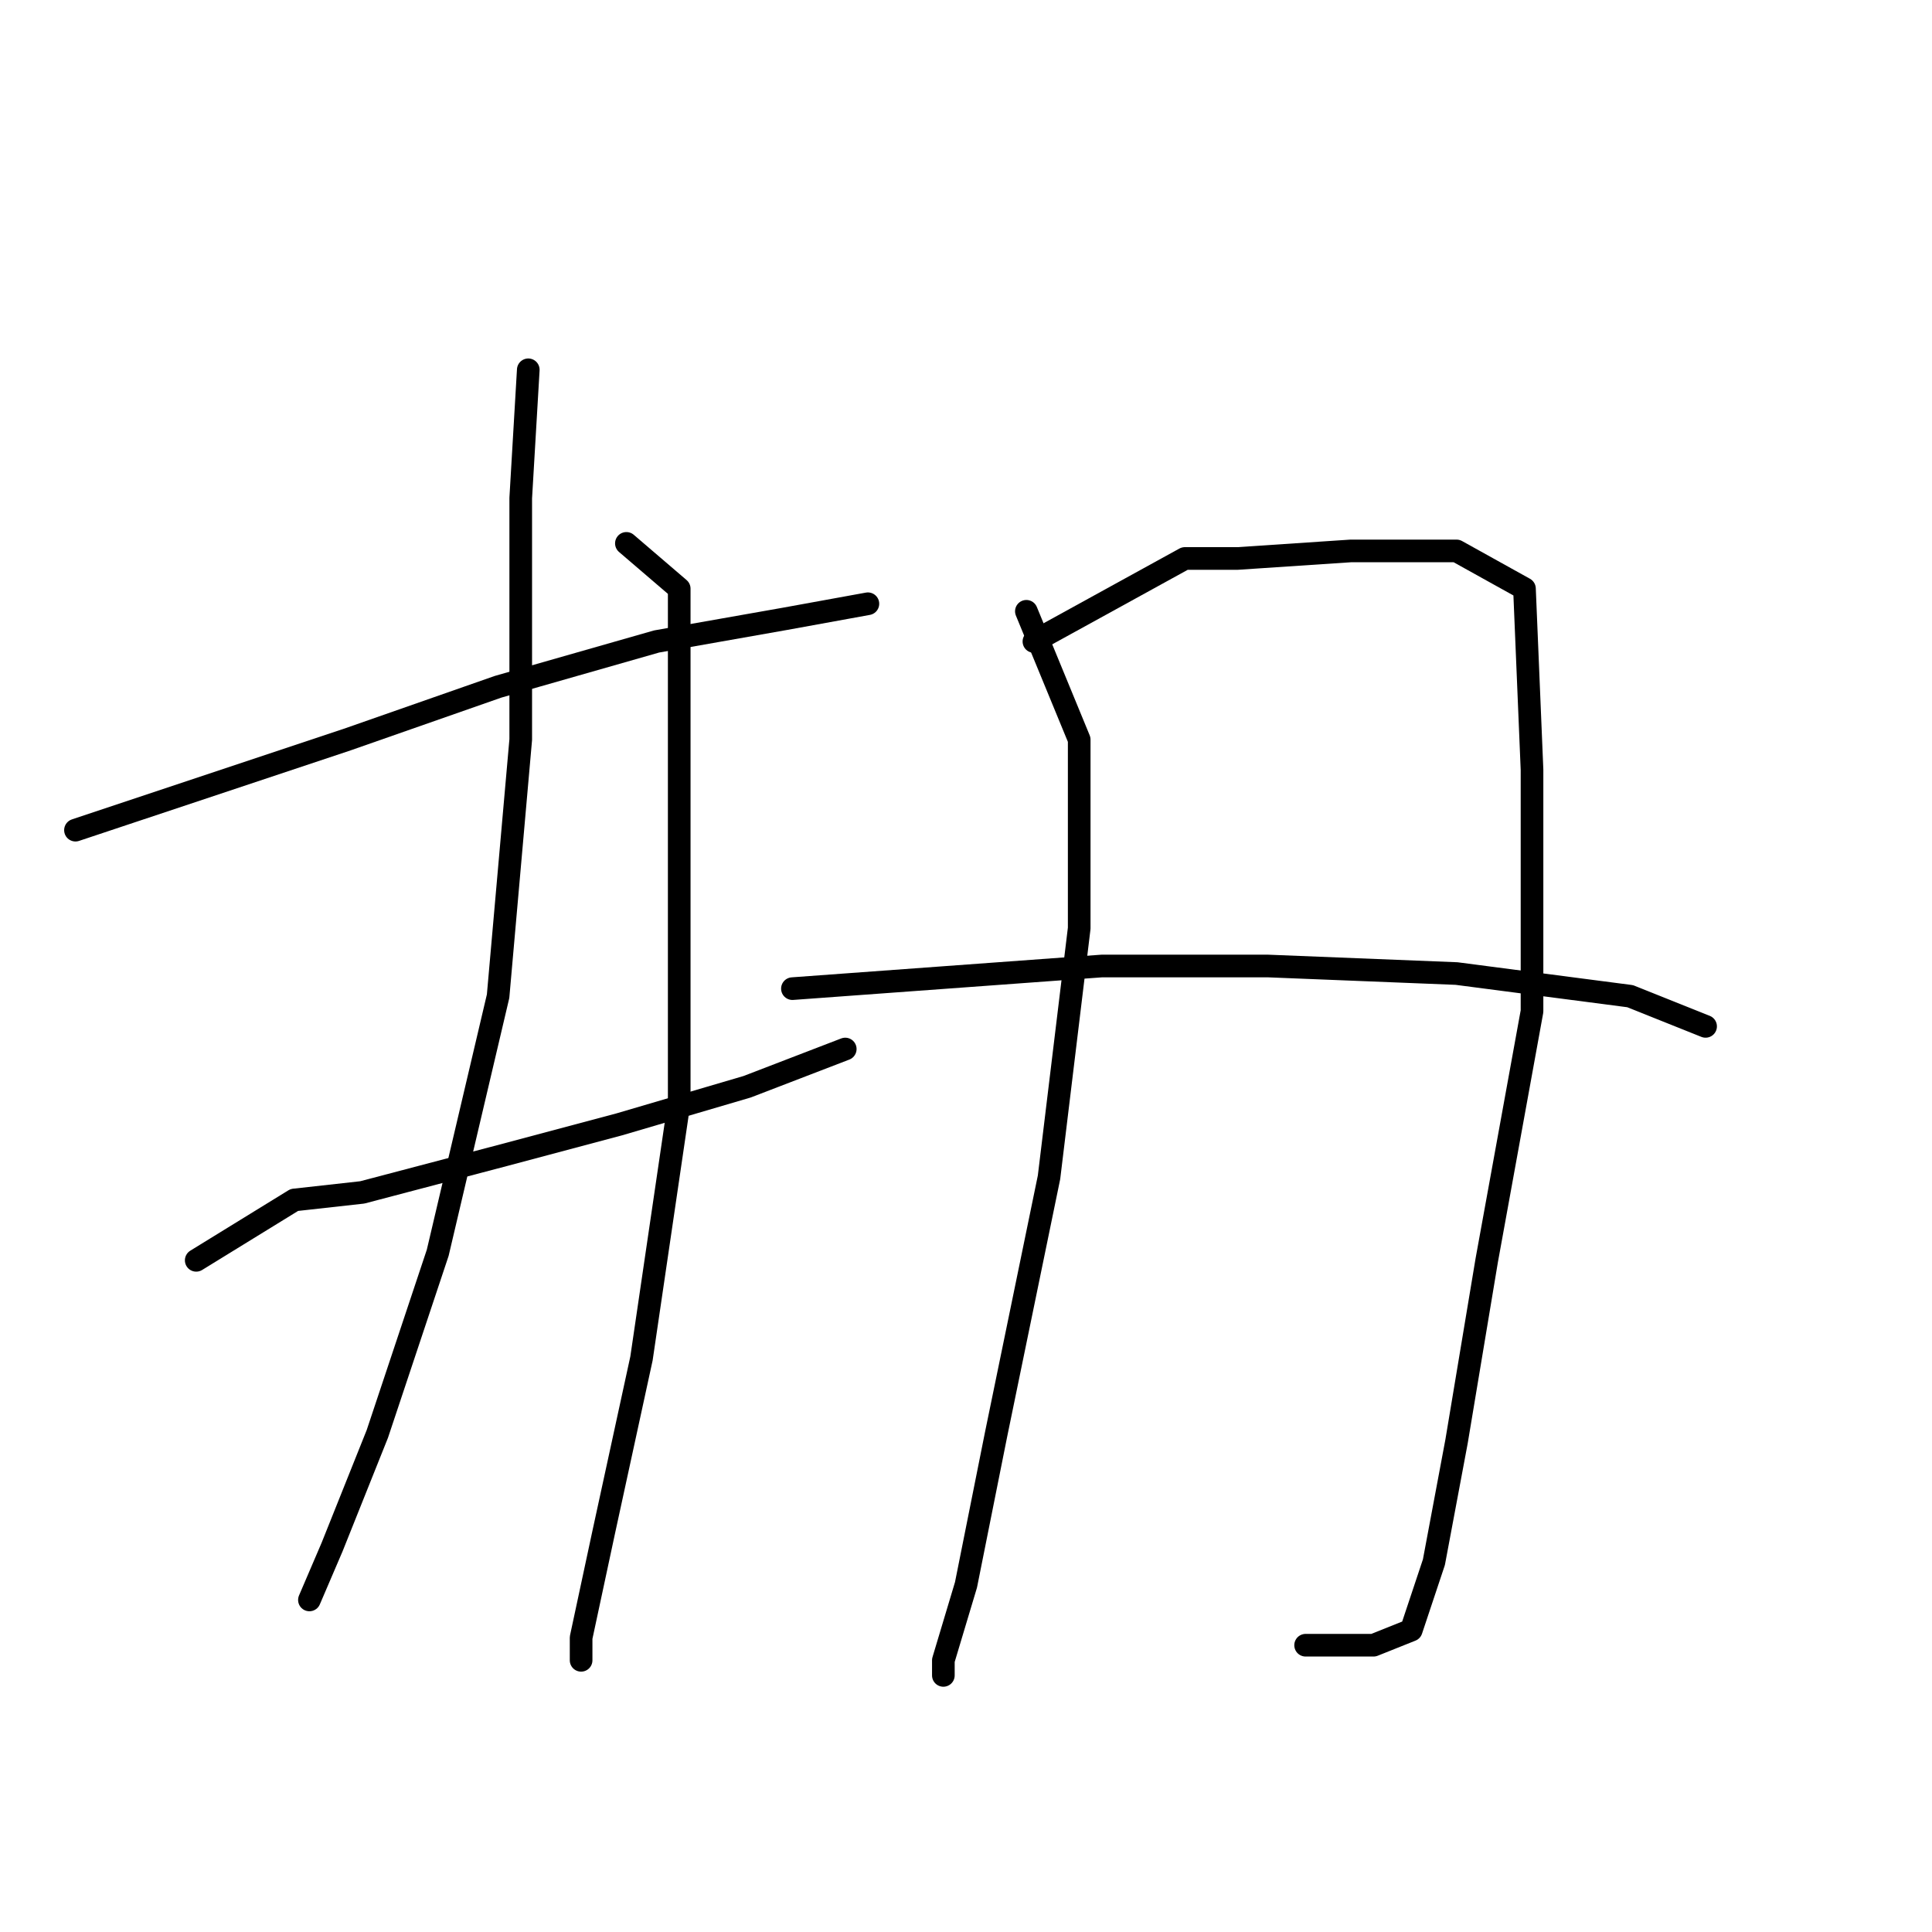 <?xml version="1.0" standalone="no"?>
    <svg width="256" height="256" xmlns="http://www.w3.org/2000/svg" version="1.1">
    <polyline stroke="black" stroke-width="3" stroke-linecap="round" fill="transparent" stroke-linejoin="round" points="10 110 46 98 66 91 87 85 104 82 115 80 115 80 " />
        <polyline stroke="black" stroke-width="3" stroke-linecap="round" fill="transparent" stroke-linejoin="round" points="26 167 39 159 48 158 67 153 82 149 99 144 112 139 112 139 " />
        <polyline stroke="black" stroke-width="3" stroke-linecap="round" fill="transparent" stroke-linejoin="round" points="70 49 69 66 69 98 66 132 58 166 50 190 44 205 41 212 41 212 " />
        <polyline stroke="black" stroke-width="3" stroke-linecap="round" fill="transparent" stroke-linejoin="round" points="83 72 90 78 90 88 90 114 90 146 85 180 80 203 77 217 77 220 77 220 " />
        <polyline stroke="black" stroke-width="3" stroke-linecap="round" fill="transparent" stroke-linejoin="round" points="136 81 143 98 143 123 139 156 132 190 128 210 125 220 125 222 125 222 " />
        <polyline stroke="black" stroke-width="3" stroke-linecap="round" fill="transparent" stroke-linejoin="round" points="137 85 157 74 164 74 179 73 193 73 202 78 203 102 203 134 197 167 193 191 190 207 187 216 182 218 173 218 173 218 " />
        <polyline stroke="black" stroke-width="3" stroke-linecap="round" fill="transparent" stroke-linejoin="round" points="105 131 146 128 168 128 193 129 216 132 226 136 226 136 " />
        </svg>